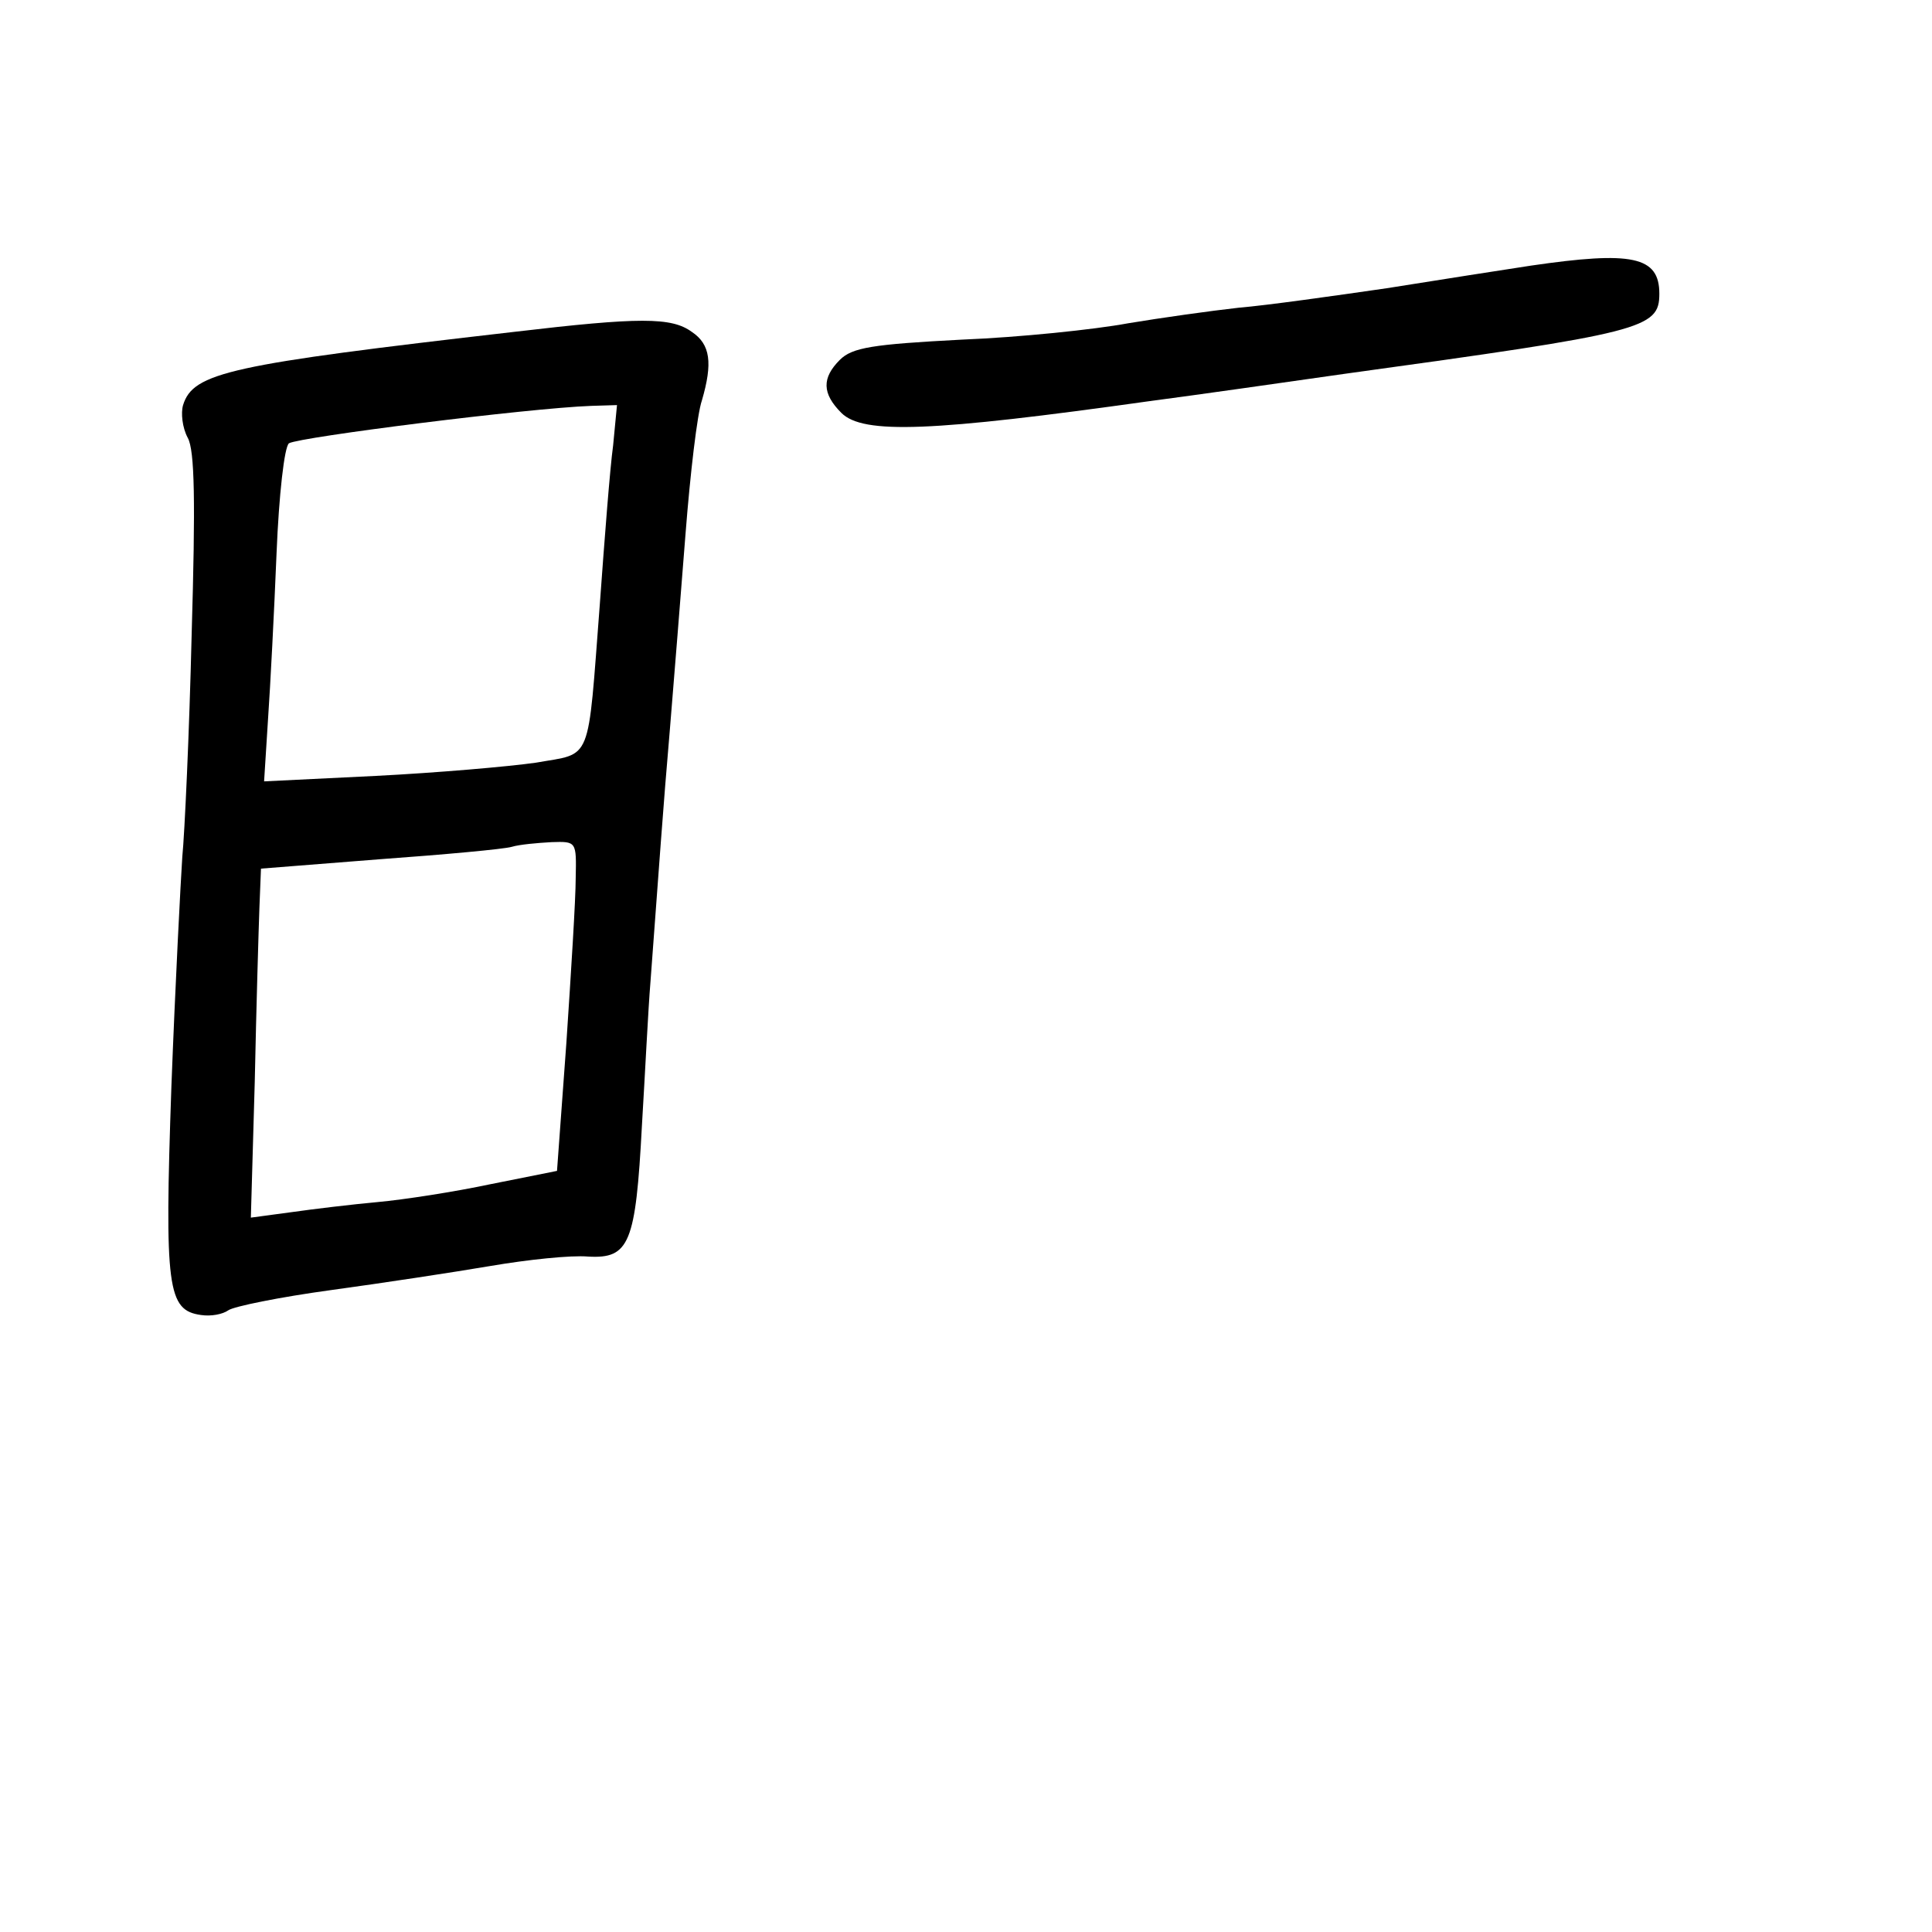 <?xml version="1.0" standalone="no"?>
<!DOCTYPE svg PUBLIC "-//W3C//DTD SVG 20010904//EN"
 "http://www.w3.org/TR/2001/REC-SVG-20010904/DTD/svg10.dtd">
<svg version="1.0" xmlns="http://www.w3.org/2000/svg"
 width="248pt" height="248pt" viewBox="0 0 248 248"
 preserveAspectRatio="xMidYMid meet">
<g transform="translate(0,248) scale(0.1,-0.1)"
fill="#000000" stroke="none">
<path d="M1965 2139 c-33 -5 -116 -18 -185 -29 -69 -10 -154 -22 -190 -25 -36
-4 -100 -13 -142 -20 -43 -8 -139 -18 -214 -21 -114 -6 -140 -10 -156 -26 -23
-23 -23 -43 2 -68 28 -28 117 -24 395 15 61 8 173 24 250 35 385 53 405 58
405 103 0 48 -35 55 -165 36z"/>
<path d="M660 2054 c-365 -42 -412 -52 -425 -94 -3 -10 -1 -29 6 -42 9 -16 10
-82 5 -253 -3 -126 -9 -255 -12 -285 -2 -30 -9 -163 -14 -295 -9 -259 -5 -287
38 -293 13 -2 28 1 35 6 7 5 66 17 132 26 66 9 158 23 205 31 47 8 103 14 125
12 53 -3 61 17 69 168 4 66 8 149 11 185 11 147 16 221 25 325 5 61 14 173 20
250 6 77 15 154 21 171 14 48 11 72 -13 88 -26 19 -67 19 -228 0z m127 -146
c-4 -29 -11 -120 -17 -203 -16 -208 -9 -191 -82 -204 -35 -5 -127 -13 -206
-17 l-143 -7 5 79 c3 43 8 140 11 214 3 74 10 137 16 141 14 8 306 45 388 48
l33 1 -5 -52z m-48 -555 c0 -27 -6 -122 -12 -212 l-12 -164 -85 -17 c-47 -10
-112 -20 -145 -23 -33 -3 -83 -9 -111 -13 l-52 -7 5 174 c2 96 5 197 6 224 l2
50 152 12 c83 6 160 13 170 16 10 3 33 5 51 6 32 1 32 1 31 -46z"/>
</g>
</svg>
